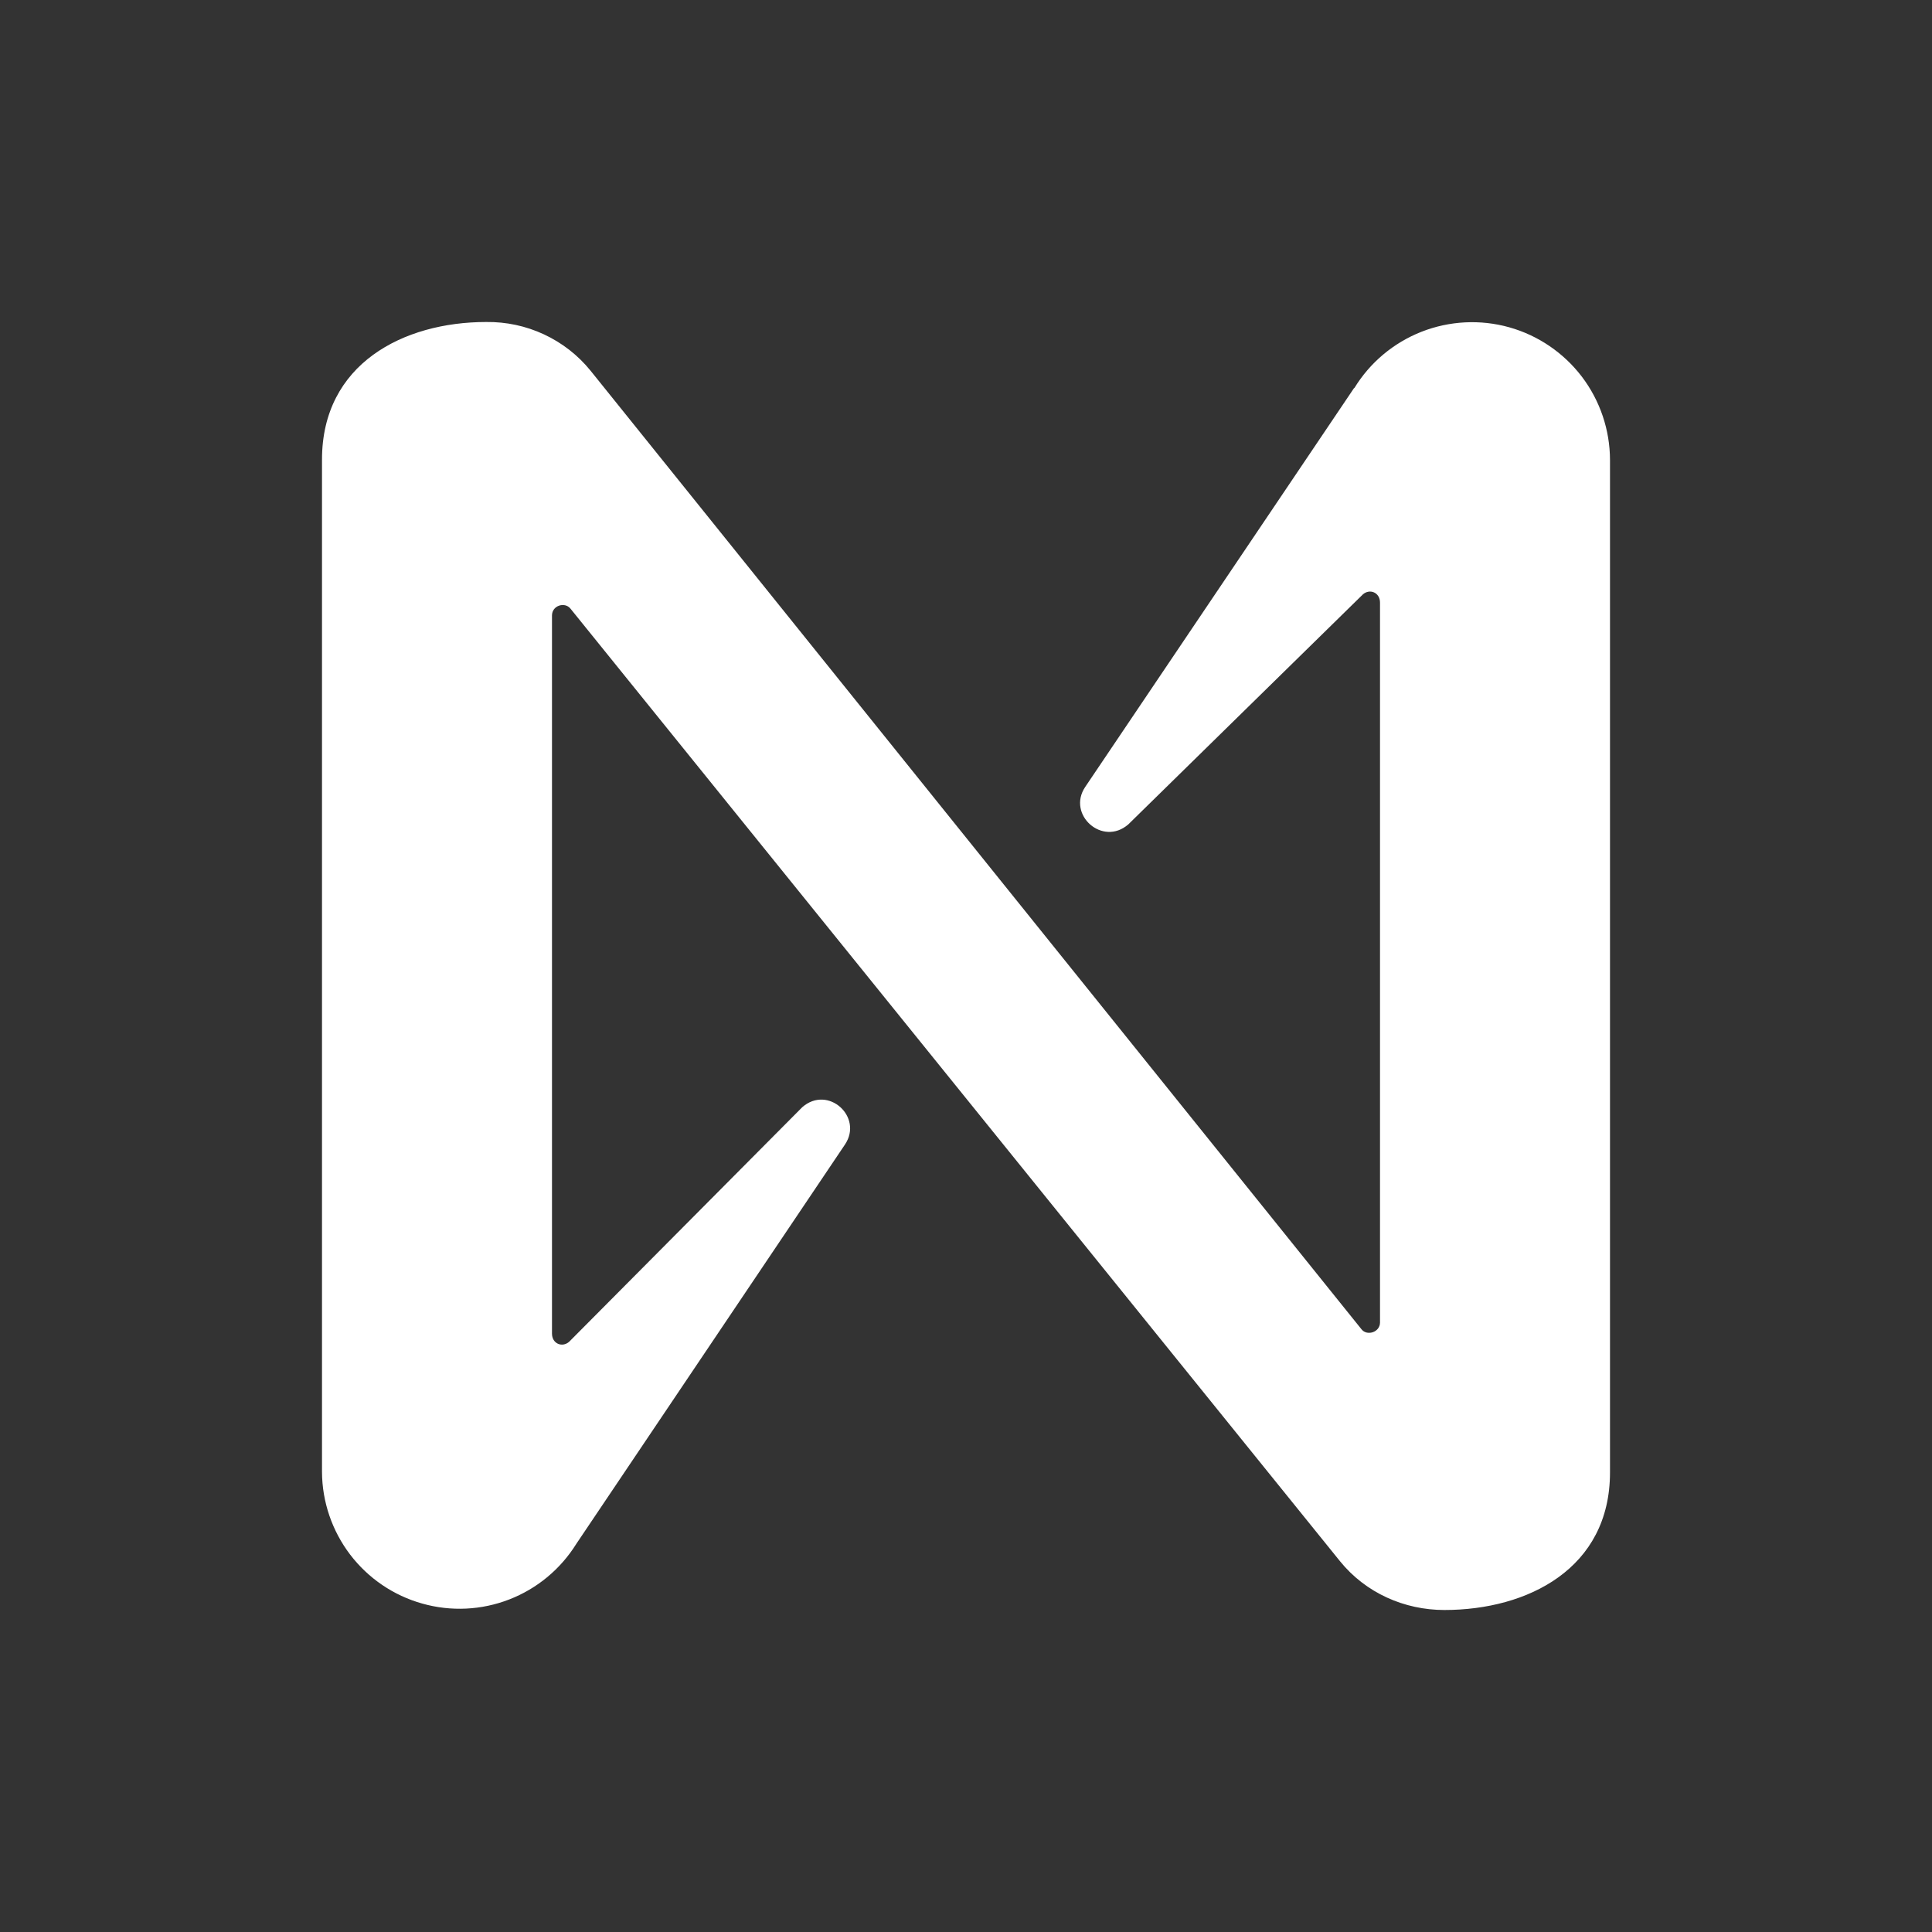 <svg width="24" height="24" viewBox="0 0 24 24" fill="none" xmlns="http://www.w3.org/2000/svg">
<rect x="0" y="0" width="24" height="24" fill="#333333" stroke="none"/>
<path d="M16.823 4.817L13.48 9.777C13.251 10.12 13.697 10.52 14.017 10.24L16.931 7.383C17.017 7.309 17.143 7.36 17.143 7.486V16.429C17.143 16.549 16.983 16.6 16.914 16.514L7.337 4.606C7.181 4.413 6.983 4.259 6.758 4.154C6.533 4.049 6.288 3.997 6.04 4C5.011 4 4 4.52 4 5.709V18.286C4.002 18.656 4.125 19.016 4.349 19.311C4.574 19.606 4.888 19.82 5.245 19.92C5.601 20.021 5.981 20.003 6.326 19.869C6.672 19.735 6.964 19.492 7.16 19.177L10.497 14.217C10.726 13.874 10.286 13.474 9.966 13.754L7.069 16.669C6.983 16.743 6.857 16.692 6.857 16.566V7.646C6.857 7.52 7.017 7.474 7.086 7.56L16.646 19.394C16.966 19.789 17.446 20 17.943 20C18.977 20 20 19.486 20 18.291V5.714C19.999 5.341 19.877 4.978 19.651 4.68C19.425 4.383 19.108 4.167 18.749 4.066C18.389 3.965 18.006 3.985 17.659 4.121C17.311 4.258 17.017 4.504 16.823 4.823V4.817Z" fill="white"/>
</svg>
